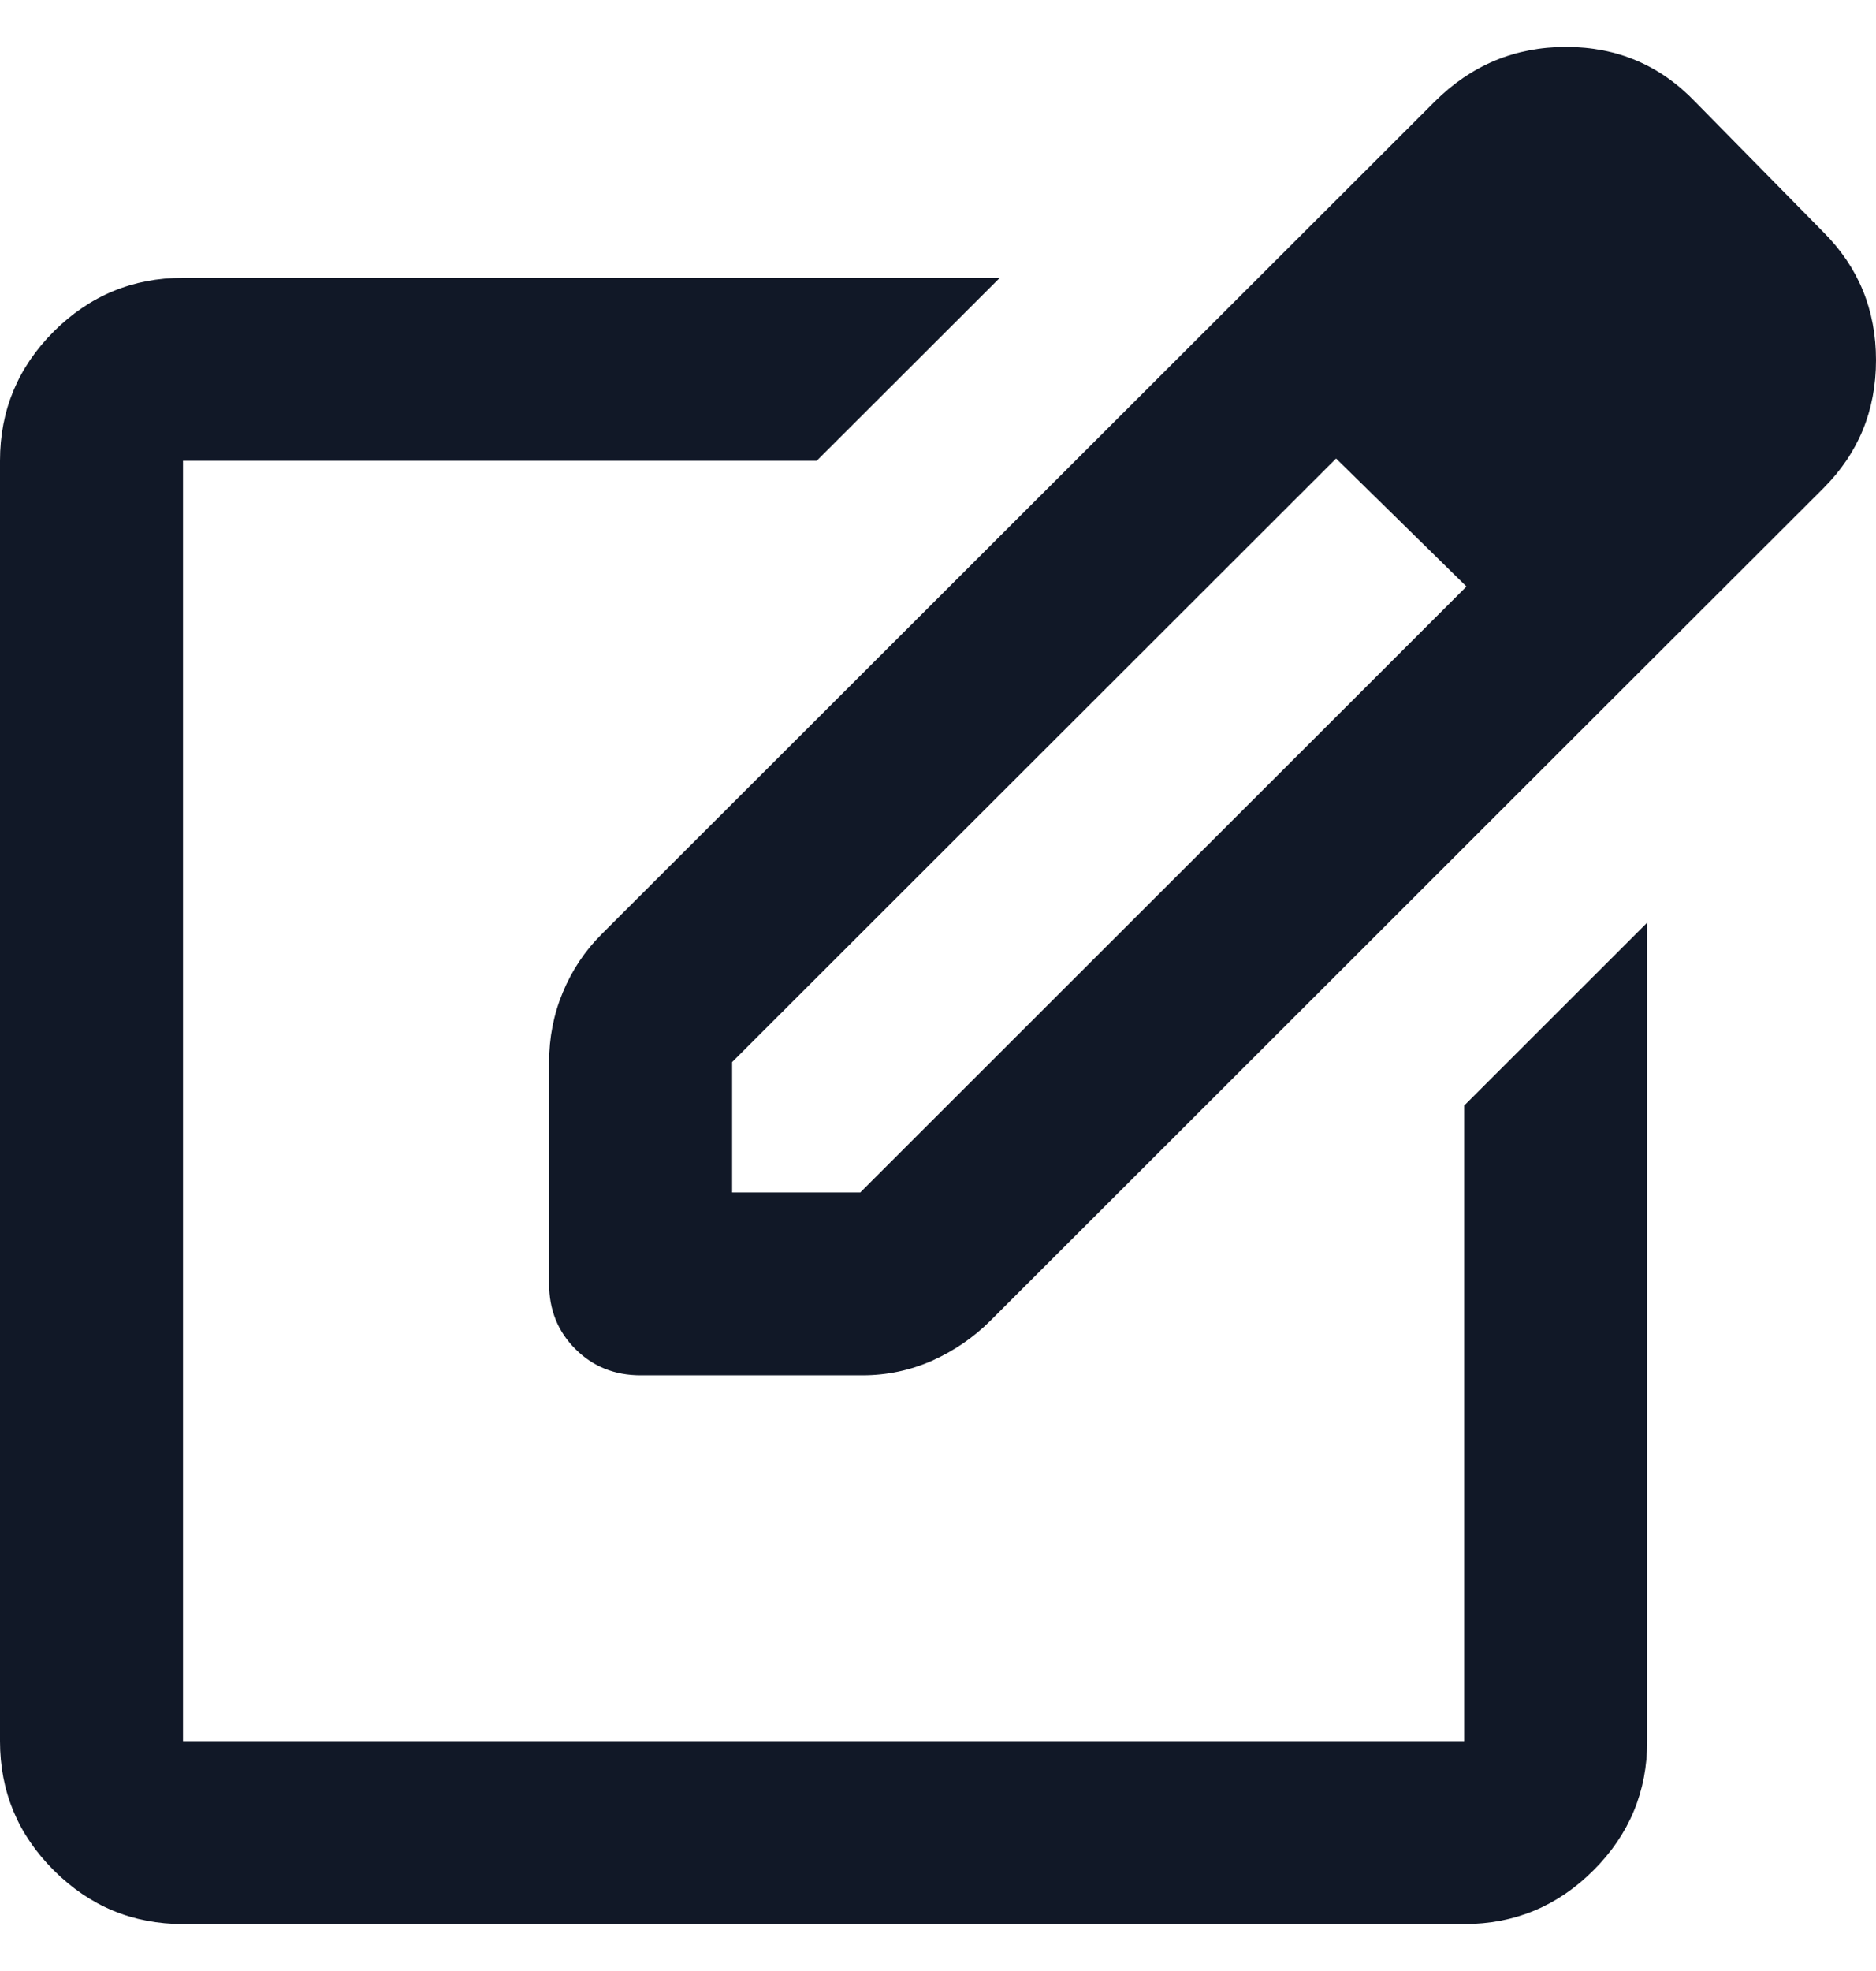 <svg width="20" height="21" viewBox="0 0 20 21" fill="none" xmlns="http://www.w3.org/2000/svg">
<path d="M1.951 20.5C1.415 20.5 0.955 20.309 0.573 19.927C0.191 19.546 0 19.087 0 18.551V4.909C0 4.373 0.191 3.914 0.573 3.532C0.955 3.151 1.415 2.96 1.951 2.96H10.659L8.707 4.909H1.951V18.551H15.61V11.779L17.561 9.83V18.551C17.561 19.087 17.37 19.546 16.988 19.927C16.606 20.309 16.146 20.5 15.61 20.5H1.951ZM12.854 3.521L14.244 4.885L7.805 11.316V12.705H9.171L15.634 6.249L17.024 7.613L10.561 14.069C10.382 14.248 10.175 14.39 9.94 14.496C9.703 14.601 9.455 14.653 9.195 14.653H6.829C6.553 14.653 6.321 14.56 6.135 14.374C5.947 14.187 5.854 13.955 5.854 13.679V11.316C5.854 11.056 5.902 10.808 6 10.573C6.098 10.337 6.236 10.13 6.415 9.952L12.854 3.521ZM17.024 7.613L12.854 3.521L15.293 1.085C15.683 0.695 16.151 0.5 16.696 0.5C17.24 0.5 17.699 0.695 18.073 1.085L19.439 2.473C19.813 2.847 20 3.301 20 3.837C20 4.373 19.813 4.828 19.439 5.202L17.024 7.613Z" fill="#111827"/>
</svg>
